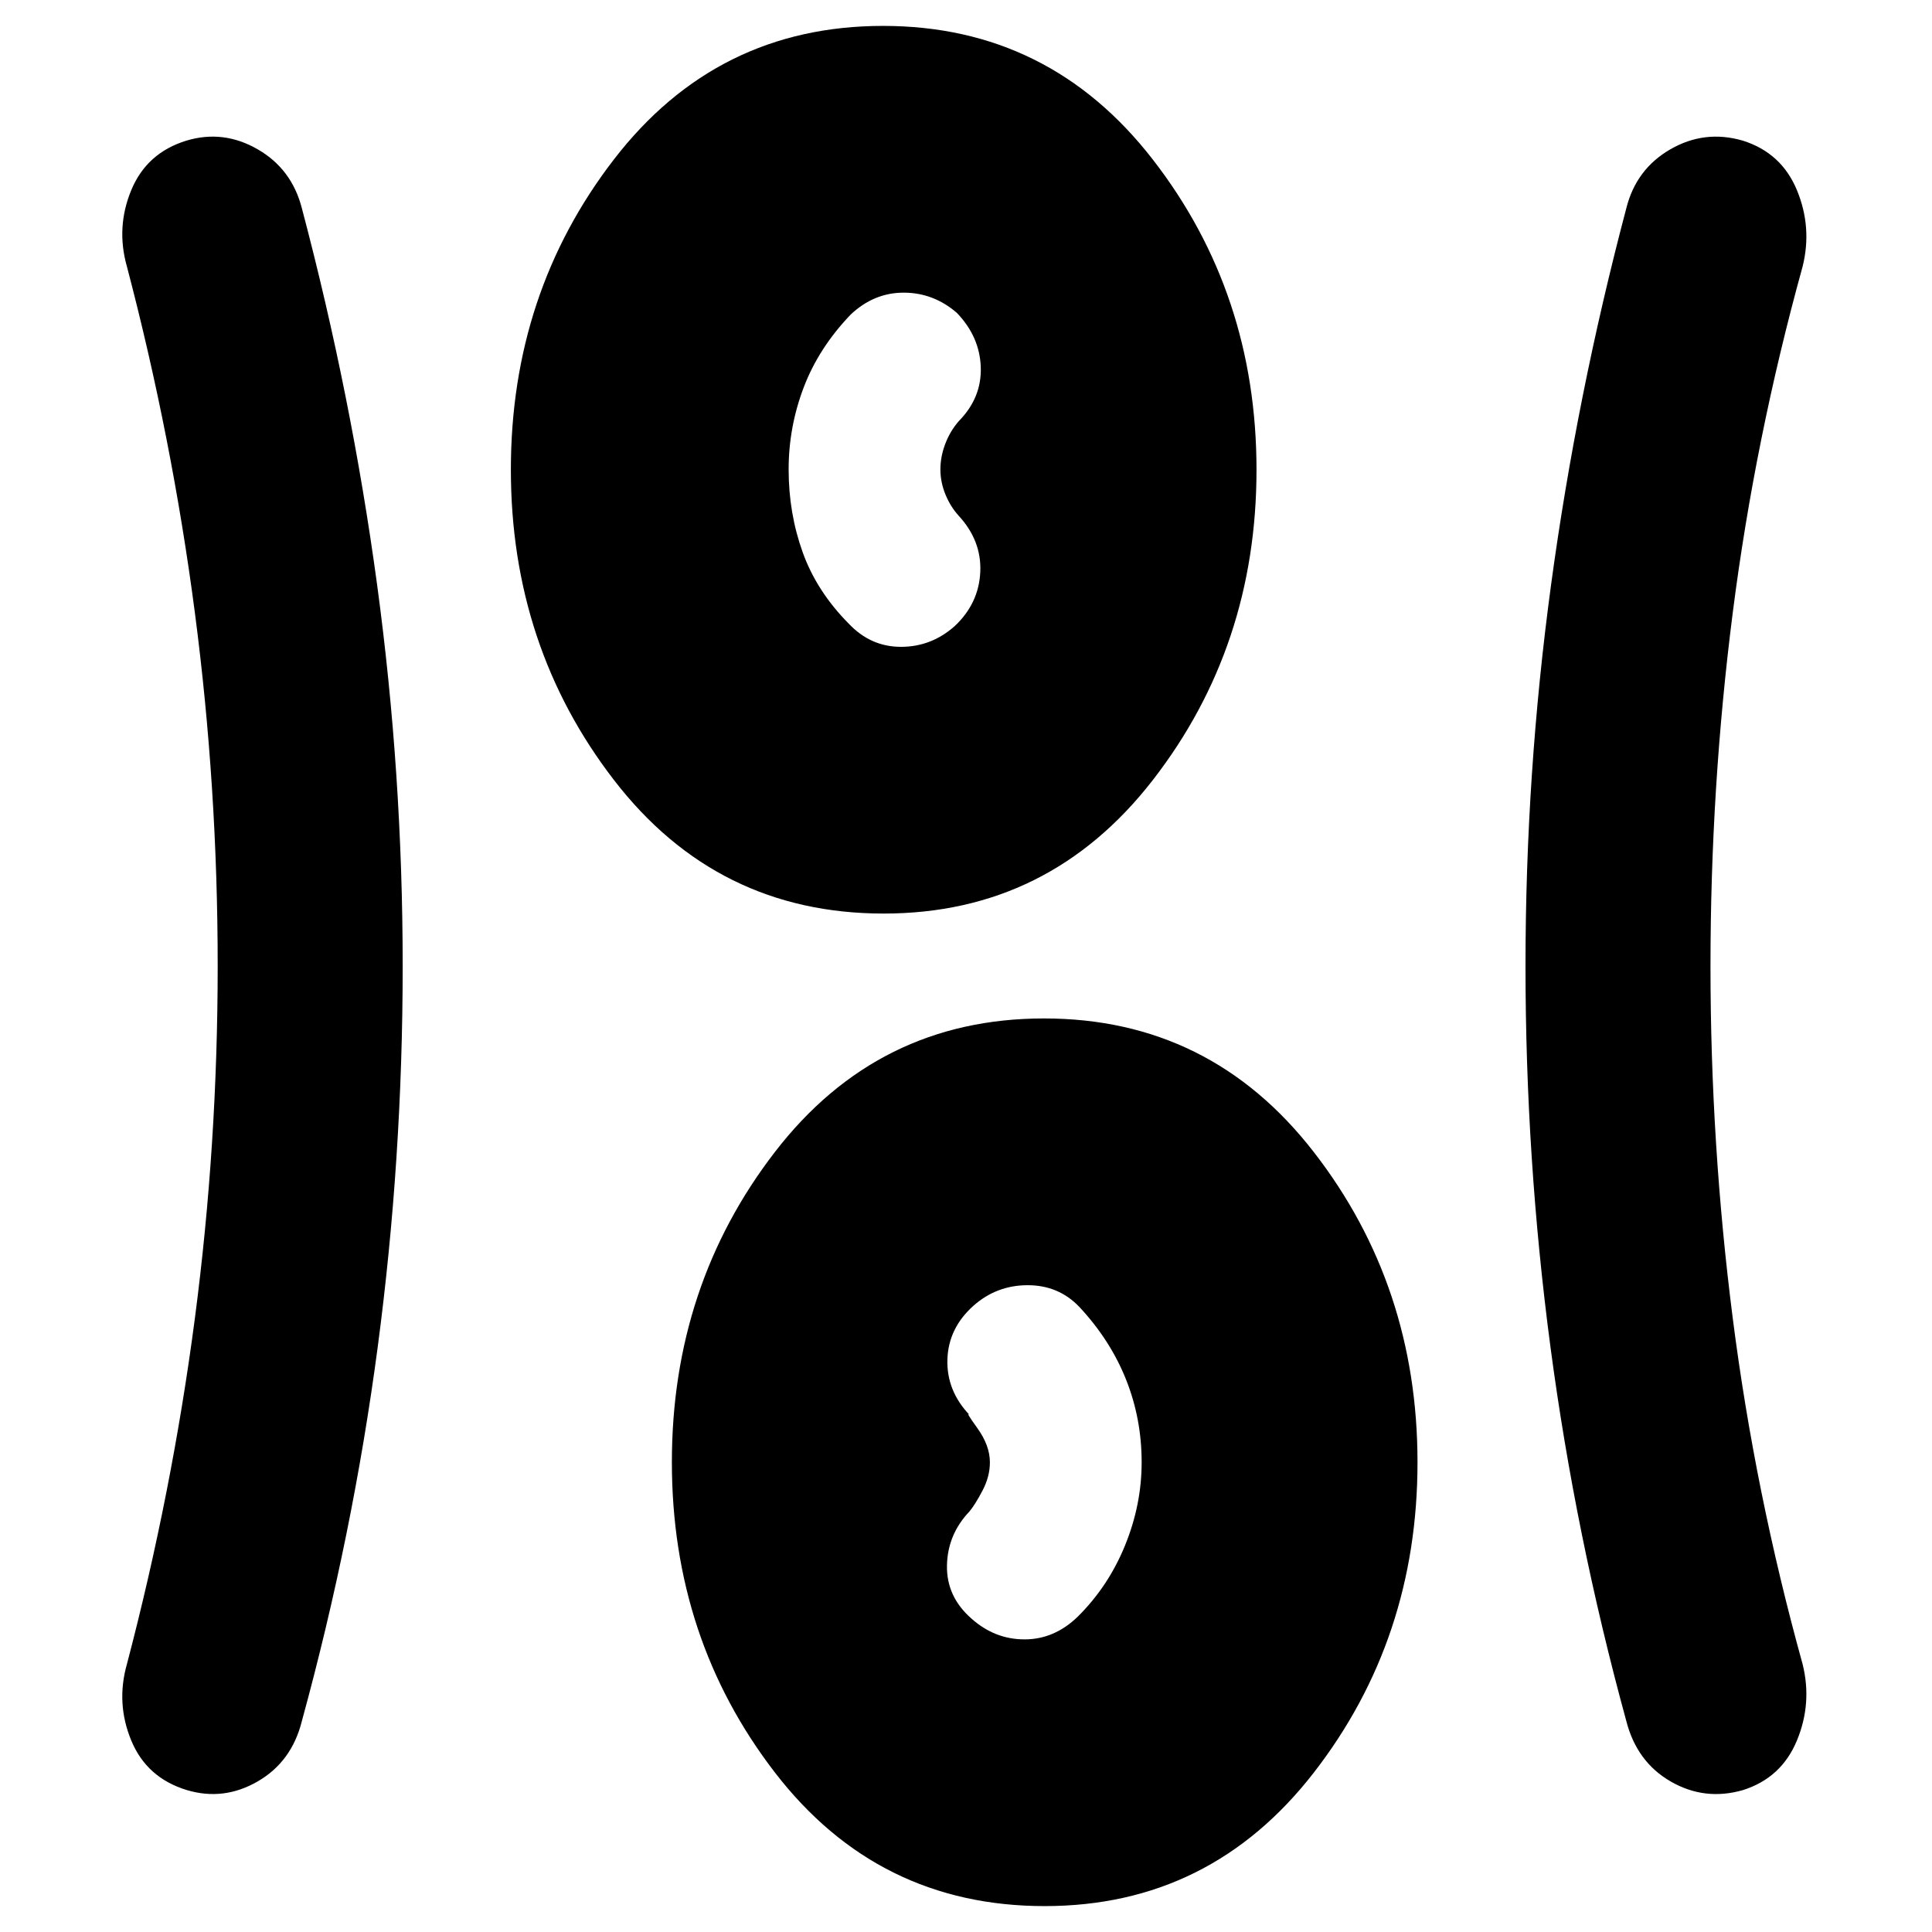 <svg xmlns="http://www.w3.org/2000/svg" height="40" viewBox="0 -960 960 960" width="40"><path d="M519.1-12.87q-82.93 0-134.09-66.43t-51.16-154.14q0-87.7 51.16-154.1 51.16-66.4 133.76-66.4 82.59 0 134.08 66.43 51.5 66.43 51.5 154.14 0 87.7-51.47 154.1-51.47 66.4-133.78 66.4ZM200.09-480q0 95.66-12.38 189.13-12.38 93.48-37.71 186.04-5.04 20.22-21.94 30-16.91 9.79-35.21 4.31-19.92-6.05-27.61-24.59-7.69-18.54-2.17-38.01 22.44-85.43 33.77-171.87 11.33-86.43 11.33-175.16 0-88.73-11.33-175.35-11.33-86.62-33.77-172.05-5.52-19.46 2.17-38.01 7.69-18.54 27.45-24.58 18.3-5.48 35.29 4.29 17 9.77 22.02 29.34 24.67 93.23 37.38 187.04 12.71 93.81 12.71 189.47Zm649.84.1q0 88.29 11.05 174.82 11.05 86.53 34.72 171.96 4.85 19.47-2.84 38.01-7.69 18.54-26.78 24.59-18.96 5.48-35.87-4.24-16.9-9.72-22.11-30.07-25.33-92.56-37.71-186.04-12.38-93.47-12.38-189.13t12.71-189.47q12.72-93.81 37.38-187.04 4.85-19.44 21.85-29.28 17-9.83 35.96-4.35 19.26 6.04 26.95 24.58 7.69 18.55 2.84 38.01-23.67 85.56-34.72 172.1-11.05 86.53-11.05 175.55ZM482.69-155.75q11.56 10.33 26.36 10.35 14.8.02 26.47-11.28 15.19-15.05 23.47-35.32 8.29-20.27 8.29-41.41 0-21.7-7.79-41.19-7.78-19.48-23.11-35.94-10.32-10.85-25.73-10.85-15.4 0-26.93 10.19-12.46 11.13-12.96 26.64-.5 15.52 10.96 27.62-2.3-2.07 3.93 6.58 6.22 8.66 6.22 16.99 0 7.06-3.67 14.04-3.66 6.98-6.48 10.36-10.89 11.44-11.18 26.88-.28 15.45 12.15 26.34ZM439.1-506.06q-82.93 0-134.09-66.43t-51.16-154.14q0-87.7 51.16-154.1 51.16-66.4 133.76-66.4 82.59 0 134.08 66.43 51.5 66.43 51.5 154.14 0 87.7-51.47 154.1-51.47 66.4-133.78 66.4Zm35.31-142.85q11.94-11.24 12.68-26.8.75-15.55-10.71-28.01-4.06-4.44-6.58-10.55-2.52-6.11-2.52-12.49 0-6.26 2.38-12.59 2.38-6.34 6.72-11.35 11.46-11.63 10.96-26.82-.5-15.2-11.93-27.06-11.6-10-26.38-10t-26.31 10.86q-15.89 16.56-23.37 36.24-7.48 19.68-7.48 40.72 0 21.74 6.98 41.18 6.98 19.43 22.87 35.45 10.9 11.56 26.02 11.54 15.11-.02 26.67-10.32Z"/></svg>